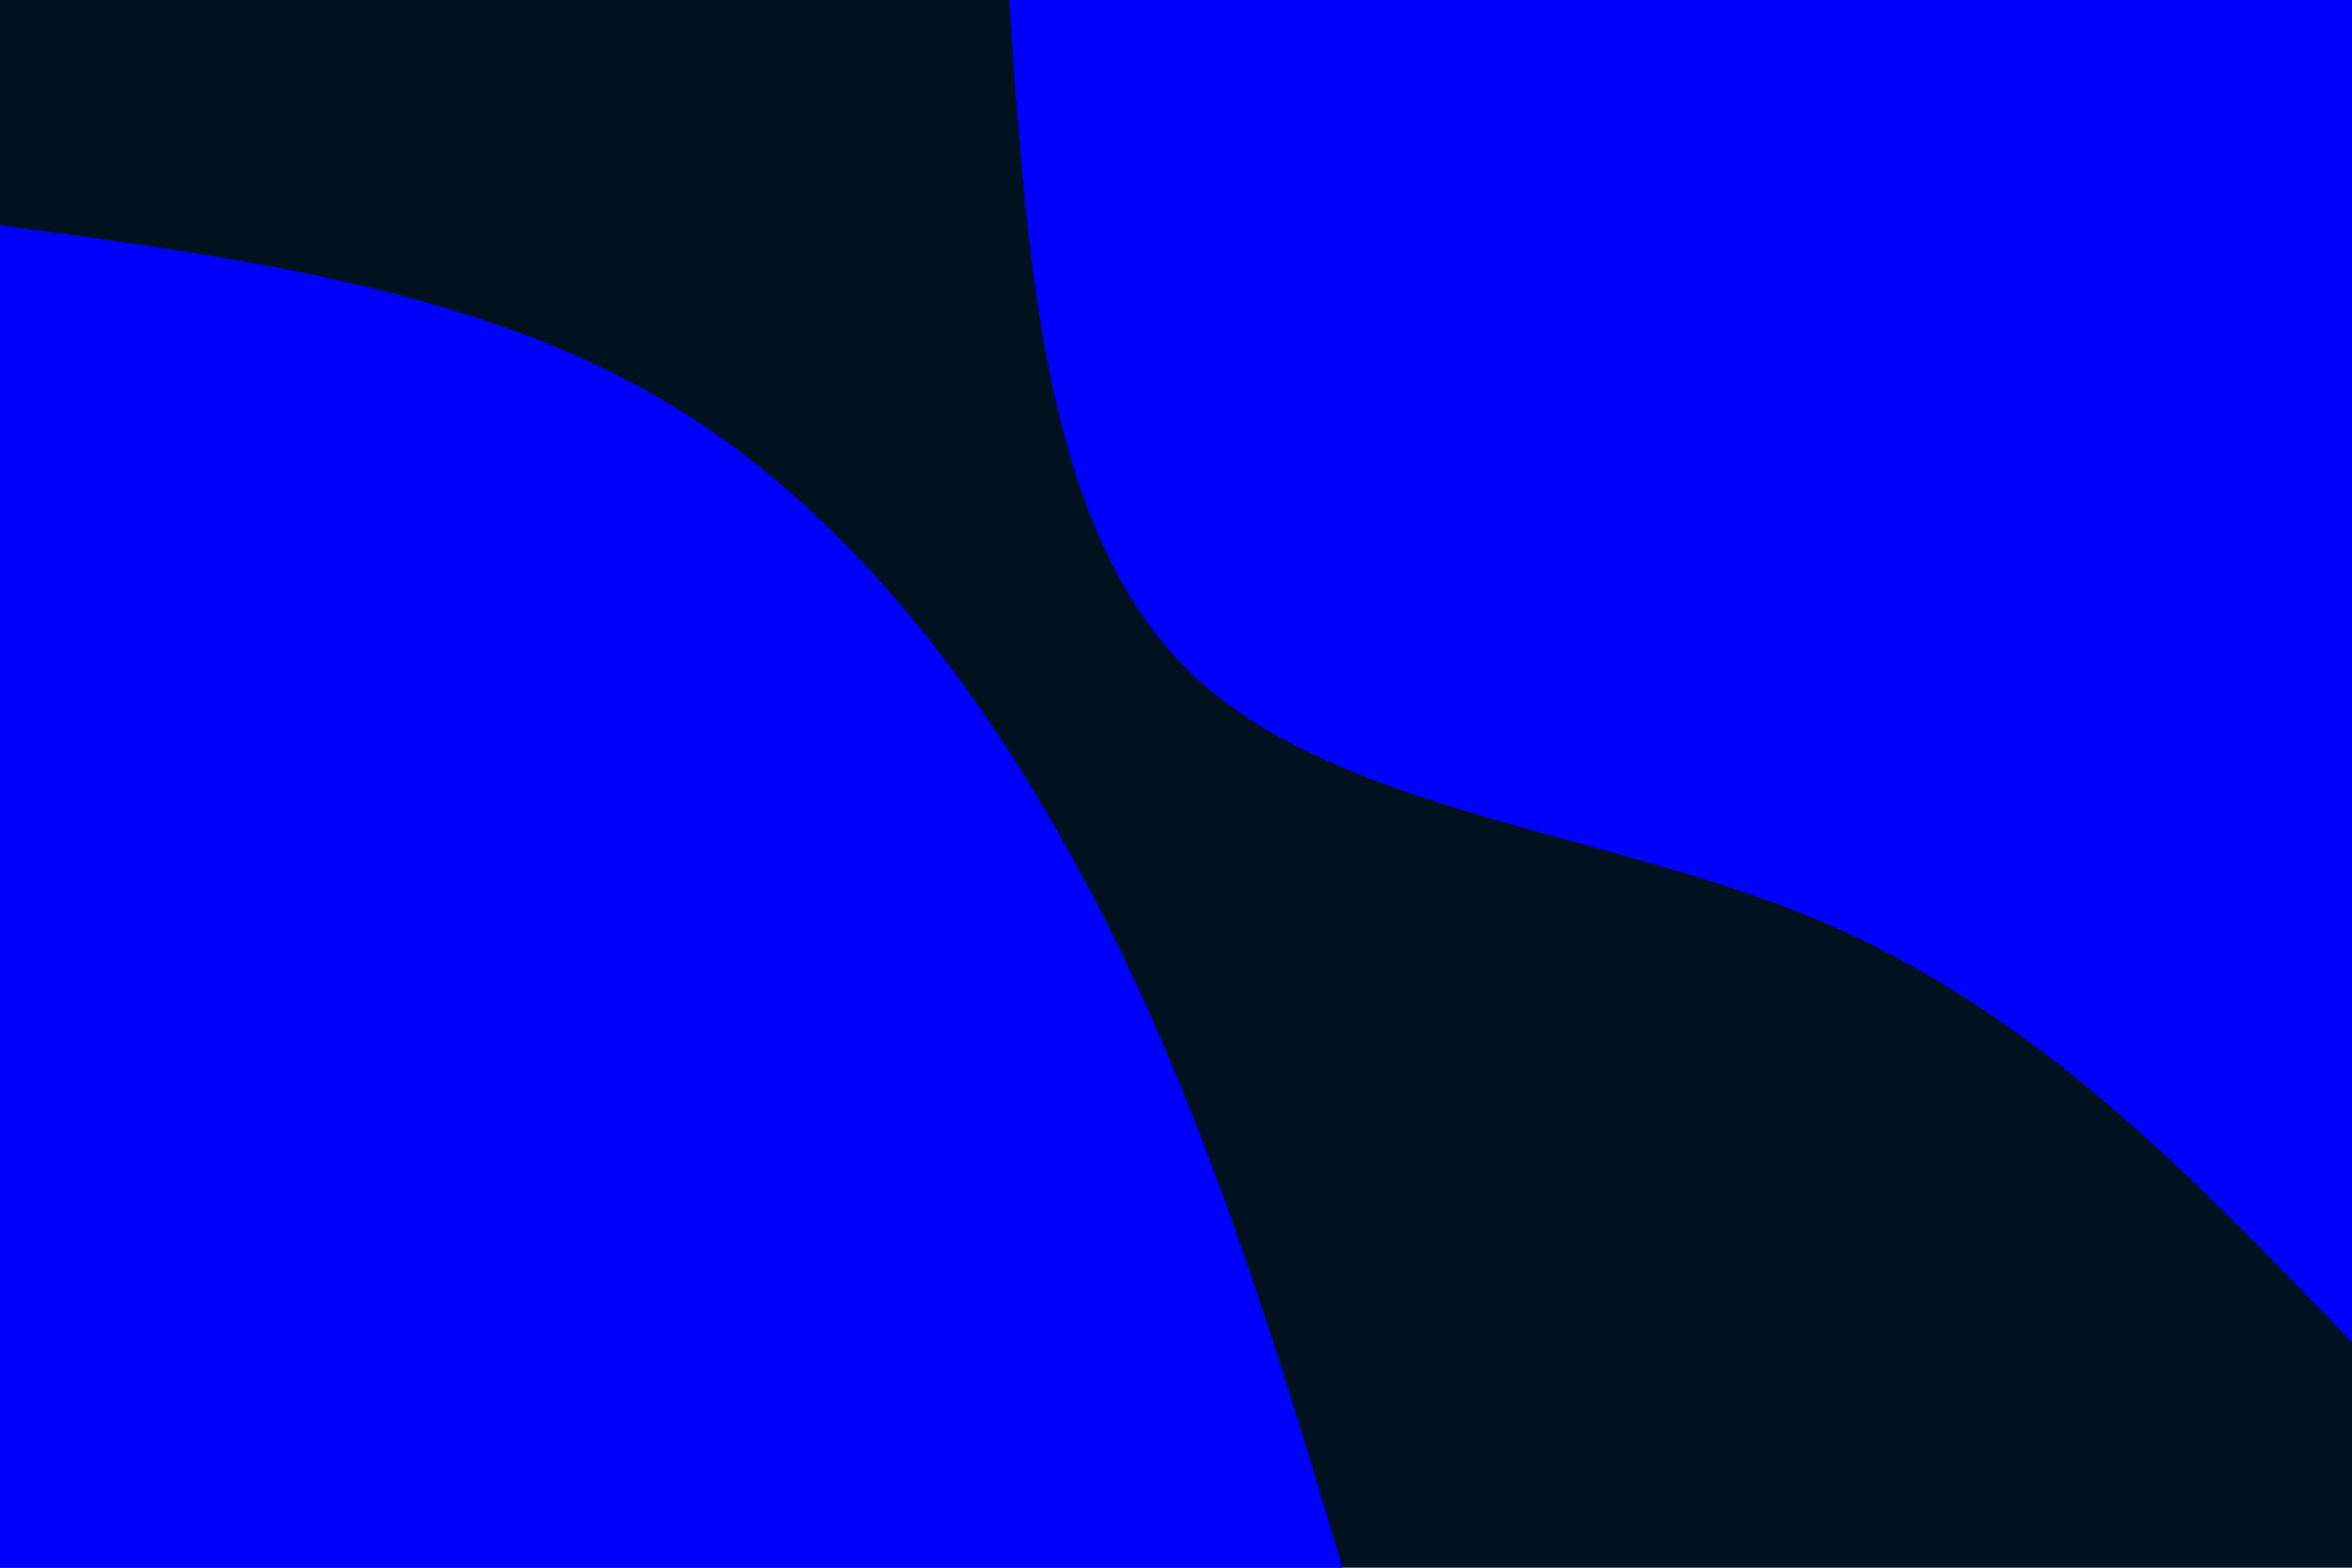 <svg id="visual" viewBox="0 0 900 600" width="900" height="600" xmlns="http://www.w3.org/2000/svg" xmlns:xlink="http://www.w3.org/1999/xlink" version="1.1"><rect x="0" y="0" width="900" height="600" fill="#001220"></rect><defs><linearGradient id="grad1_0" x1="33.3%" y1="0%" x2="100%" y2="100%"><stop offset="20%" stop-color="#001220" stop-opacity="1"></stop><stop offset="80%" stop-color="#001220" stop-opacity="1"></stop></linearGradient></defs><defs><linearGradient id="grad2_0" x1="0%" y1="0%" x2="66.7%" y2="100%"><stop offset="20%" stop-color="#001220" stop-opacity="1"></stop><stop offset="80%" stop-color="#001220" stop-opacity="1"></stop></linearGradient></defs><g transform="translate(900, 0)"><path d="M0 513.8C-60.6 450.6 -121.2 387.4 -203.5 352.5C-285.8 317.6 -389.6 310.9 -445 256.9C-500.3 202.9 -507 101.4 -513.8 0L0 0Z" fill="#0000fd"></path></g><g transform="translate(0, 600)"><path d="M0 -513.8C91.8 -501.5 183.7 -489.2 256.9 -445C330.1 -400.7 384.6 -324.5 424.4 -245C464.1 -165.5 488.9 -82.8 513.8 0L0 0Z" fill="#0000fd"></path></g></svg>